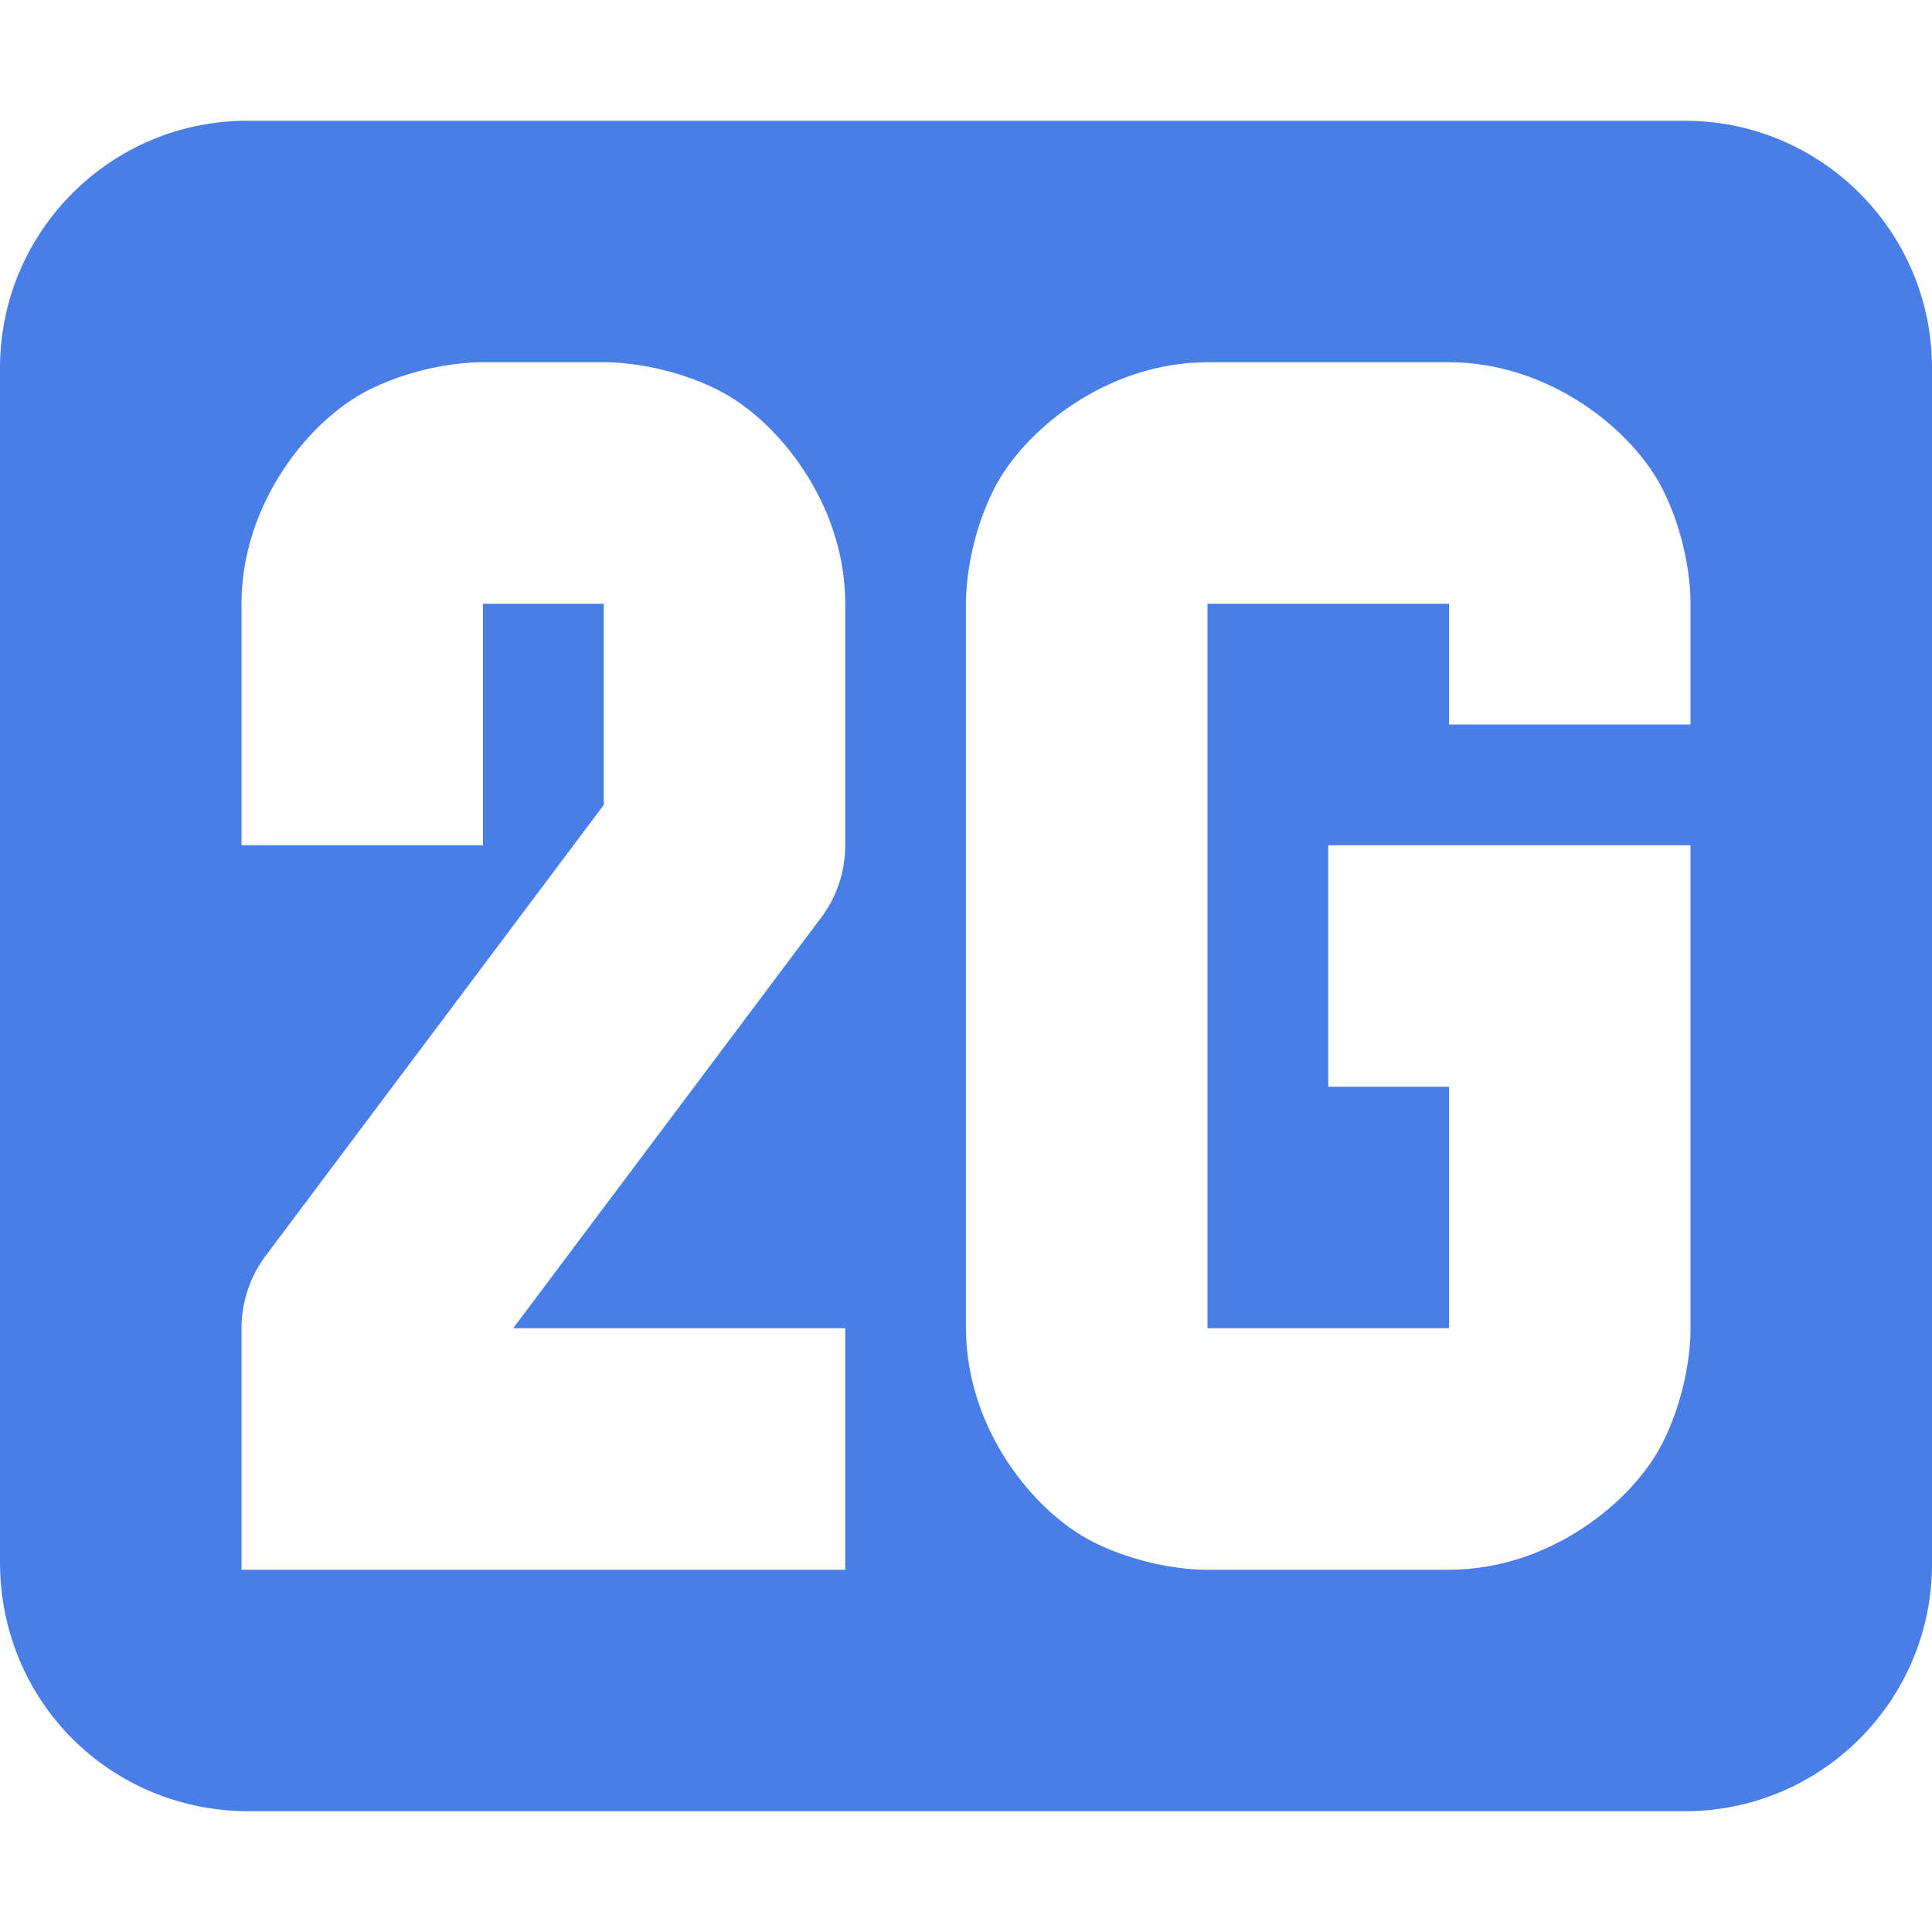 <svg xmlns="http://www.w3.org/2000/svg" width="16" height="16" version="1.1">
 <path style="fill:#497ee9" d="M 2.063,1 C 0.92,0.992 -0.008,1.92 0,3.063 v 9.874 c 0,1.151 0.912,2.063 2.063,2.063 h 11.874 c 1.143,0.008 2.071,-0.92 2.063,-2.063 V 3.063 C 16.008,1.92 15.08,0.992 13.937,1 Z M 4,3 h 1 c 0,0 0.459,-0.014 0.947,0.23 0.489,0.245 1.053,0.937 1.053,1.77 v 2 c 0,0.216 -0.07,0.427 -0.2,0.6 L 4.25,11 H 7 v 2 H 2 v -2 c 0,-0.216 0.07,-0.427 0.2,-0.6 L 5,6.666 v -1.666 H 4 v 2 H 2 v -2 c 0,-0.833 0.564,-1.525 1.053,-1.77 0.487,-0.244 0.947,-0.23 0.947,-0.23 z m 6,0 h 2 c 0.833,0 1.525,0.564 1.77,1.053 0.244,0.488 0.23,0.947 0.23,0.947 v 1 h -2 v -1 h -2 v 6 h 2 V 9 h -1 v -2 h 3 v 4 c 0,0 0.014,0.459 -0.23,0.947 -0.245,0.489 -0.937,1.053 -1.77,1.053 h -2 c 0,0 -0.459,0.014 -0.947,-0.23 -0.489,-0.245 -1.053,-0.937 -1.053,-1.77 V 5 c 0,0 -0.014,-0.459 0.23,-0.947 0.245,-0.489 0.937,-1.053 1.77,-1.053 z"/>
</svg>
